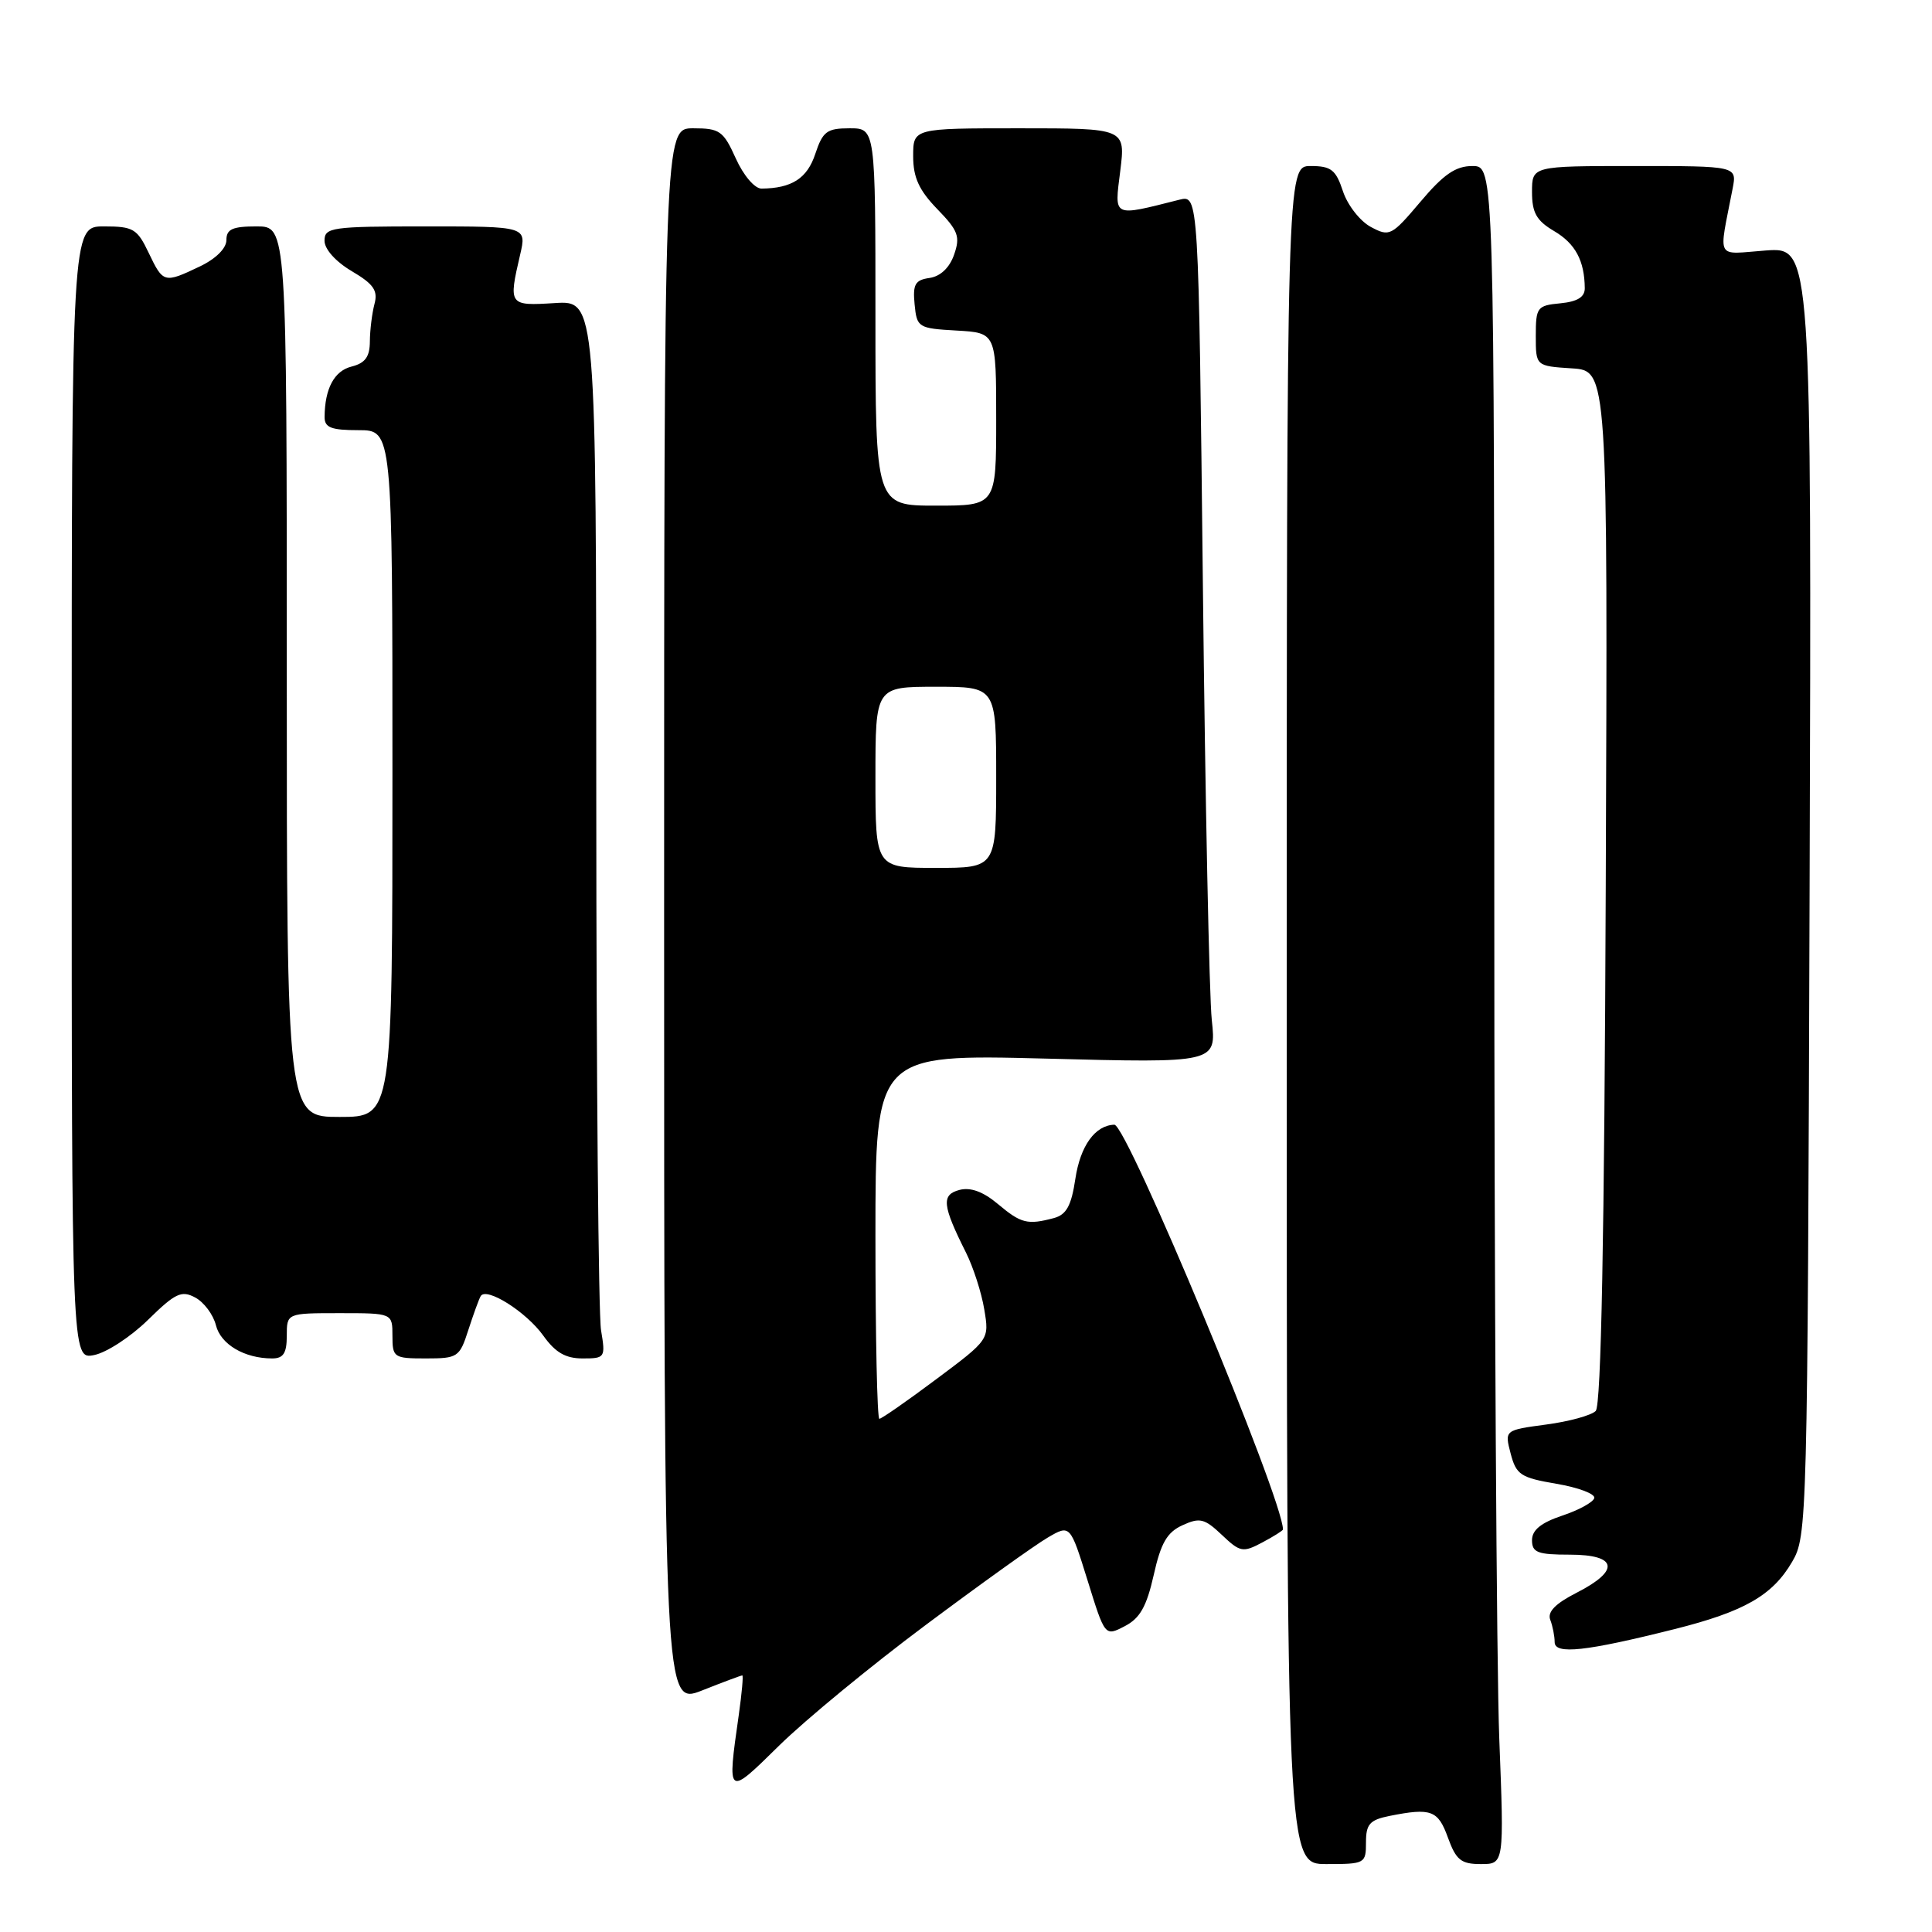 <?xml version="1.0" encoding="UTF-8" standalone="no"?>
<!DOCTYPE svg PUBLIC "-//W3C//DTD SVG 1.1//EN" "http://www.w3.org/Graphics/SVG/1.1/DTD/svg11.dtd" >
<svg xmlns="http://www.w3.org/2000/svg" xmlns:xlink="http://www.w3.org/1999/xlink" version="1.1" viewBox="0 0 256 256">
 <g >
 <path fill="currentColor"
d=" M 181.00 244.12 C 181.00 241.71 181.49 241.15 184.12 240.62 C 189.64 239.52 190.55 239.86 191.86 243.50 C 192.94 246.47 193.60 247.00 196.22 247.00 C 199.31 247.00 199.31 247.00 198.66 230.34 C 198.30 221.18 198.00 170.55 198.00 117.84 C 198.00 22.00 198.00 22.00 195.10 22.00 C 192.88 22.00 191.28 23.10 188.22 26.73 C 184.38 31.27 184.12 31.40 181.64 30.07 C 180.22 29.31 178.56 27.19 177.95 25.35 C 177.01 22.49 176.38 22.00 173.67 22.00 C 170.50 22.00 170.50 22.00 170.50 134.50 C 170.50 247.00 170.50 247.00 175.75 247.00 C 180.87 247.00 181.00 246.93 181.00 244.12 Z  M 122.66 215.32 C 129.89 209.92 137.16 204.71 138.81 203.75 C 141.80 202.00 141.80 202.00 144.11 209.42 C 146.41 216.84 146.41 216.84 149.03 215.48 C 151.05 214.44 151.93 212.88 152.87 208.71 C 153.82 204.45 154.64 203.03 156.69 202.10 C 158.98 201.05 159.61 201.21 161.90 203.38 C 164.32 205.68 164.69 205.75 167.25 204.39 C 168.76 203.59 170.00 202.81 170.00 202.66 C 170.00 198.62 149.32 148.99 147.66 149.03 C 145.11 149.10 143.15 151.82 142.49 156.20 C 141.96 159.76 141.31 160.95 139.65 161.40 C 136.15 162.33 135.30 162.12 132.24 159.55 C 130.28 157.90 128.61 157.29 127.14 157.67 C 124.71 158.31 124.85 159.70 128.01 166.00 C 128.97 167.93 130.06 171.30 130.42 173.50 C 131.09 177.50 131.09 177.50 124.06 182.75 C 120.20 185.64 116.80 188.00 116.52 188.00 C 116.23 188.00 116.00 177.13 116.00 163.85 C 116.00 139.69 116.00 139.69 138.59 140.27 C 161.18 140.86 161.18 140.86 160.57 135.18 C 160.23 132.05 159.70 106.17 159.39 77.66 C 158.82 25.83 158.82 25.83 156.29 26.46 C 147.32 28.72 147.66 28.88 148.44 22.65 C 149.14 17.00 149.14 17.00 135.07 17.00 C 121.00 17.00 121.00 17.00 121.00 20.70 C 121.00 23.51 121.77 25.20 124.19 27.70 C 126.98 30.57 127.26 31.35 126.42 33.75 C 125.82 35.48 124.61 36.62 123.17 36.83 C 121.26 37.10 120.93 37.67 121.19 40.33 C 121.49 43.40 121.66 43.51 126.75 43.80 C 132.00 44.10 132.00 44.10 132.00 55.55 C 132.00 67.00 132.00 67.00 124.00 67.00 C 116.00 67.00 116.00 67.00 116.00 42.00 C 116.00 17.00 116.00 17.00 112.58 17.00 C 109.57 17.00 109.02 17.41 108.03 20.39 C 106.96 23.64 104.92 24.95 100.90 24.99 C 100.00 24.99 98.52 23.26 97.50 21.00 C 95.85 17.34 95.37 17.00 91.85 17.00 C 88.00 17.00 88.00 17.00 88.00 121.49 C 88.00 225.97 88.00 225.97 93.04 223.99 C 95.81 222.89 98.20 222.00 98.36 222.00 C 98.51 222.00 98.30 224.36 97.89 227.25 C 96.34 238.13 96.32 238.11 103.25 231.29 C 106.69 227.91 115.42 220.72 122.66 215.32 Z  M 221.91 215.86 C 231.11 213.55 234.86 211.41 237.46 206.96 C 239.46 203.56 239.51 201.94 239.78 118.13 C 240.05 32.76 240.05 32.76 233.99 33.19 C 227.20 33.69 227.72 34.65 229.58 25.00 C 230.16 22.00 230.16 22.00 216.58 22.00 C 203.00 22.00 203.00 22.00 203.00 25.44 C 203.00 28.19 203.59 29.24 205.93 30.62 C 208.74 32.27 209.96 34.55 209.99 38.19 C 210.00 39.36 209.02 39.97 206.75 40.19 C 203.68 40.48 203.50 40.72 203.50 44.50 C 203.50 48.50 203.50 48.50 208.27 48.81 C 213.04 49.11 213.04 49.11 212.77 117.51 C 212.59 164.11 212.16 186.24 211.44 186.96 C 210.85 187.55 207.90 188.36 204.87 188.76 C 199.36 189.50 199.36 189.50 200.17 192.61 C 200.91 195.42 201.49 195.80 206.24 196.61 C 209.13 197.10 211.39 197.95 211.25 198.50 C 211.11 199.05 209.20 200.10 207.00 200.83 C 204.19 201.77 203.00 202.74 203.00 204.08 C 203.00 205.72 203.74 206.00 208.00 206.00 C 214.33 206.00 214.71 208.09 208.92 211.04 C 206.08 212.49 205.01 213.59 205.42 214.64 C 205.74 215.48 206.00 216.81 206.00 217.59 C 206.00 219.27 210.13 218.82 221.91 215.86 Z  M 19.62 174.88 C 23.23 171.34 24.05 170.95 25.87 171.93 C 27.03 172.55 28.26 174.20 28.61 175.60 C 29.25 178.15 32.40 180.00 36.07 180.00 C 37.55 180.00 38.00 179.30 38.00 177.00 C 38.00 174.00 38.00 174.00 45.00 174.00 C 52.00 174.00 52.00 174.00 52.00 177.00 C 52.00 179.88 52.18 180.00 56.42 180.00 C 60.65 180.00 60.90 179.84 62.05 176.25 C 62.72 174.19 63.45 172.16 63.69 171.75 C 64.42 170.47 69.74 173.83 71.99 176.98 C 73.58 179.21 74.93 180.00 77.20 180.00 C 80.18 180.00 80.25 179.90 79.64 176.25 C 79.30 174.19 79.02 142.65 79.01 106.16 C 79.00 39.81 79.00 39.81 73.50 40.16 C 67.42 40.54 67.36 40.46 68.92 33.75 C 69.79 30.00 69.79 30.00 56.39 30.00 C 43.90 30.00 43.00 30.13 43.00 31.90 C 43.00 33.02 44.48 34.67 46.61 35.93 C 49.51 37.64 50.10 38.50 49.62 40.28 C 49.30 41.50 49.02 43.73 49.01 45.23 C 49.00 47.28 48.40 48.11 46.59 48.57 C 44.29 49.14 43.04 51.48 43.01 55.25 C 43.00 56.66 43.88 57.00 47.50 57.00 C 52.00 57.00 52.00 57.00 52.00 102.50 C 52.00 148.00 52.00 148.00 45.00 148.00 C 38.00 148.00 38.00 148.00 38.00 89.00 C 38.00 30.00 38.00 30.00 34.00 30.00 C 30.80 30.00 30.00 30.36 30.00 31.81 C 30.00 32.91 28.59 34.30 26.47 35.31 C 21.75 37.56 21.62 37.53 19.70 33.50 C 18.18 30.31 17.66 30.00 13.77 30.00 C 9.50 30.00 9.50 30.00 9.50 105.08 C 9.50 180.15 9.50 180.15 12.48 179.55 C 14.13 179.22 17.34 177.12 19.62 174.88 Z  M 116.00 103.00 C 116.00 91.00 116.00 91.00 124.00 91.00 C 132.00 91.00 132.00 91.00 132.00 103.00 C 132.00 115.00 132.00 115.00 124.00 115.00 C 116.00 115.00 116.00 115.00 116.00 103.00 Z "/>
</g>
</svg>